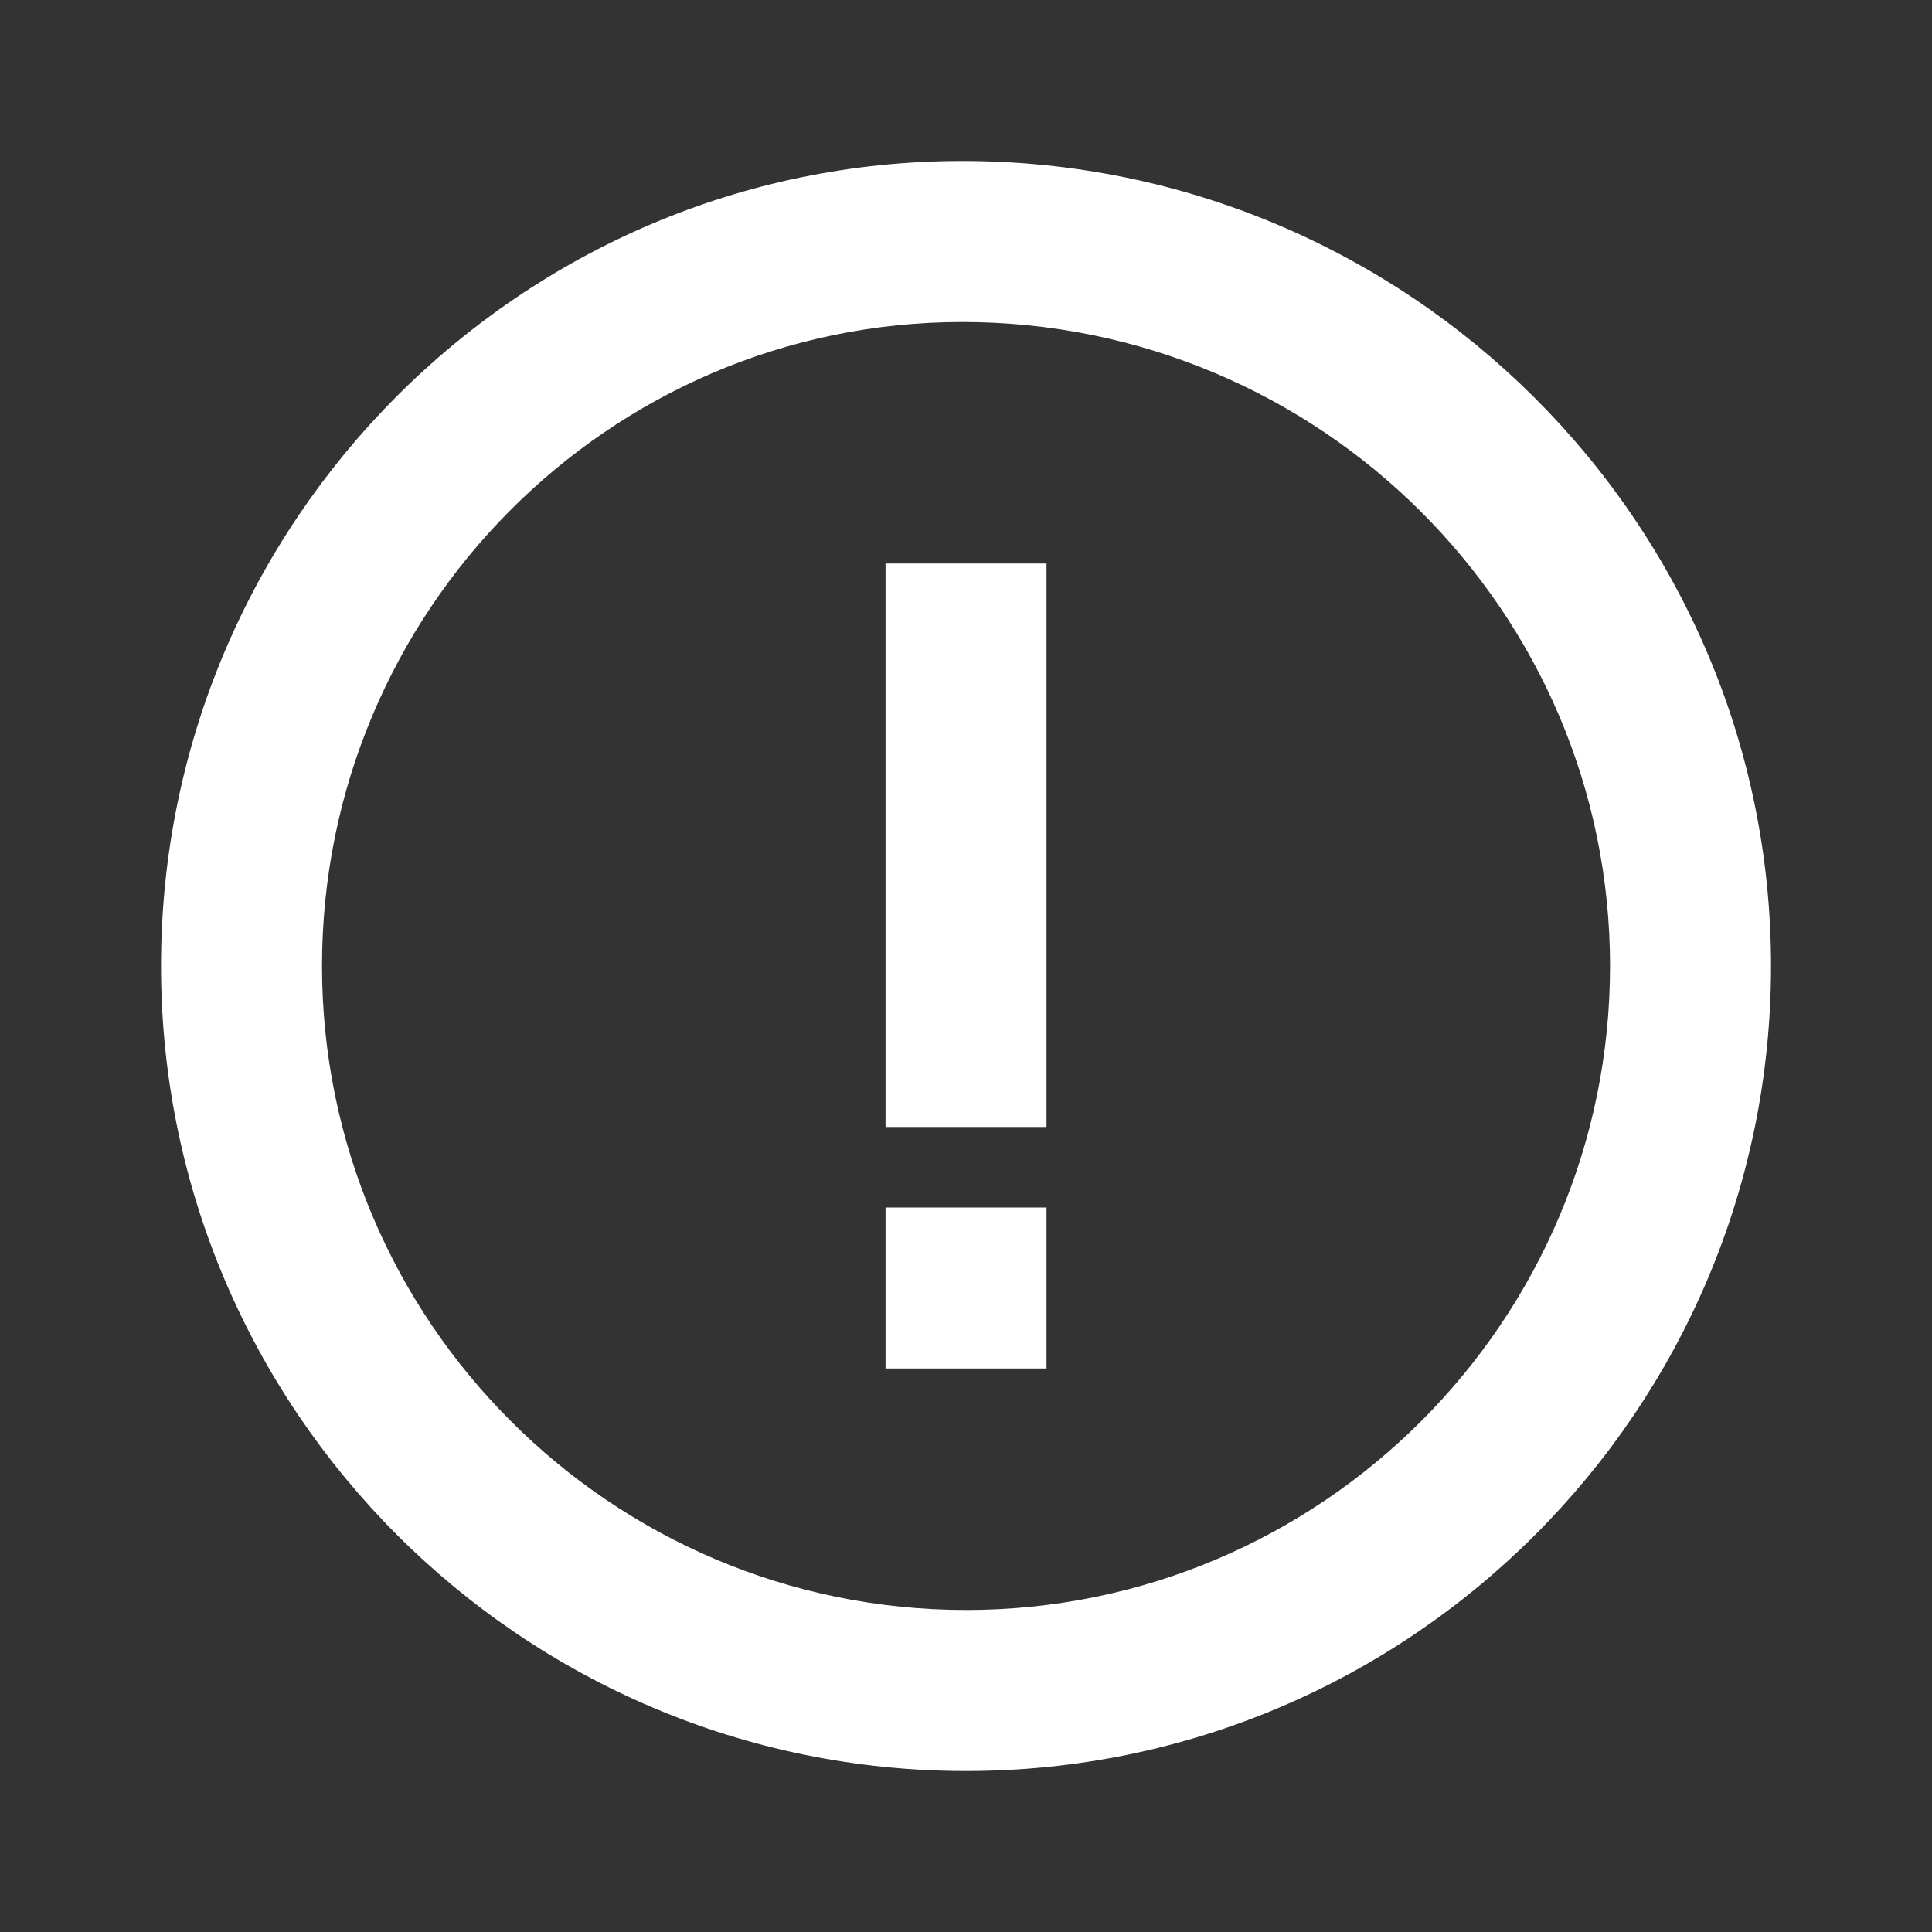 <svg width="40" height="40" viewBox="0 0 40 40" fill="none" xmlns="http://www.w3.org/2000/svg">
<rect x="0" y="0" width="40" height="40" fill="#333333" stroke="none"/>
<path d="M19.922 3.333C10.776 3.333 3.334 10.81 3.334 20C3.334 29.19 10.811 36.667 20.001 36.667C29.191 36.667 36.667 29.19 36.667 20C36.667 10.81 29.156 3.333 19.922 3.333ZM20.001 33.333C12.649 33.333 6.667 27.352 6.667 20C6.667 12.648 12.612 6.667 19.922 6.667C27.319 6.667 33.334 12.648 33.334 20C33.334 27.352 27.352 33.333 20.001 33.333Z" fill="white"/>
<path d="M18.334 11.667H21.667V23.333H18.334V11.667ZM18.334 25H21.667V28.333H18.334V25Z" fill="white"/>
</svg>
